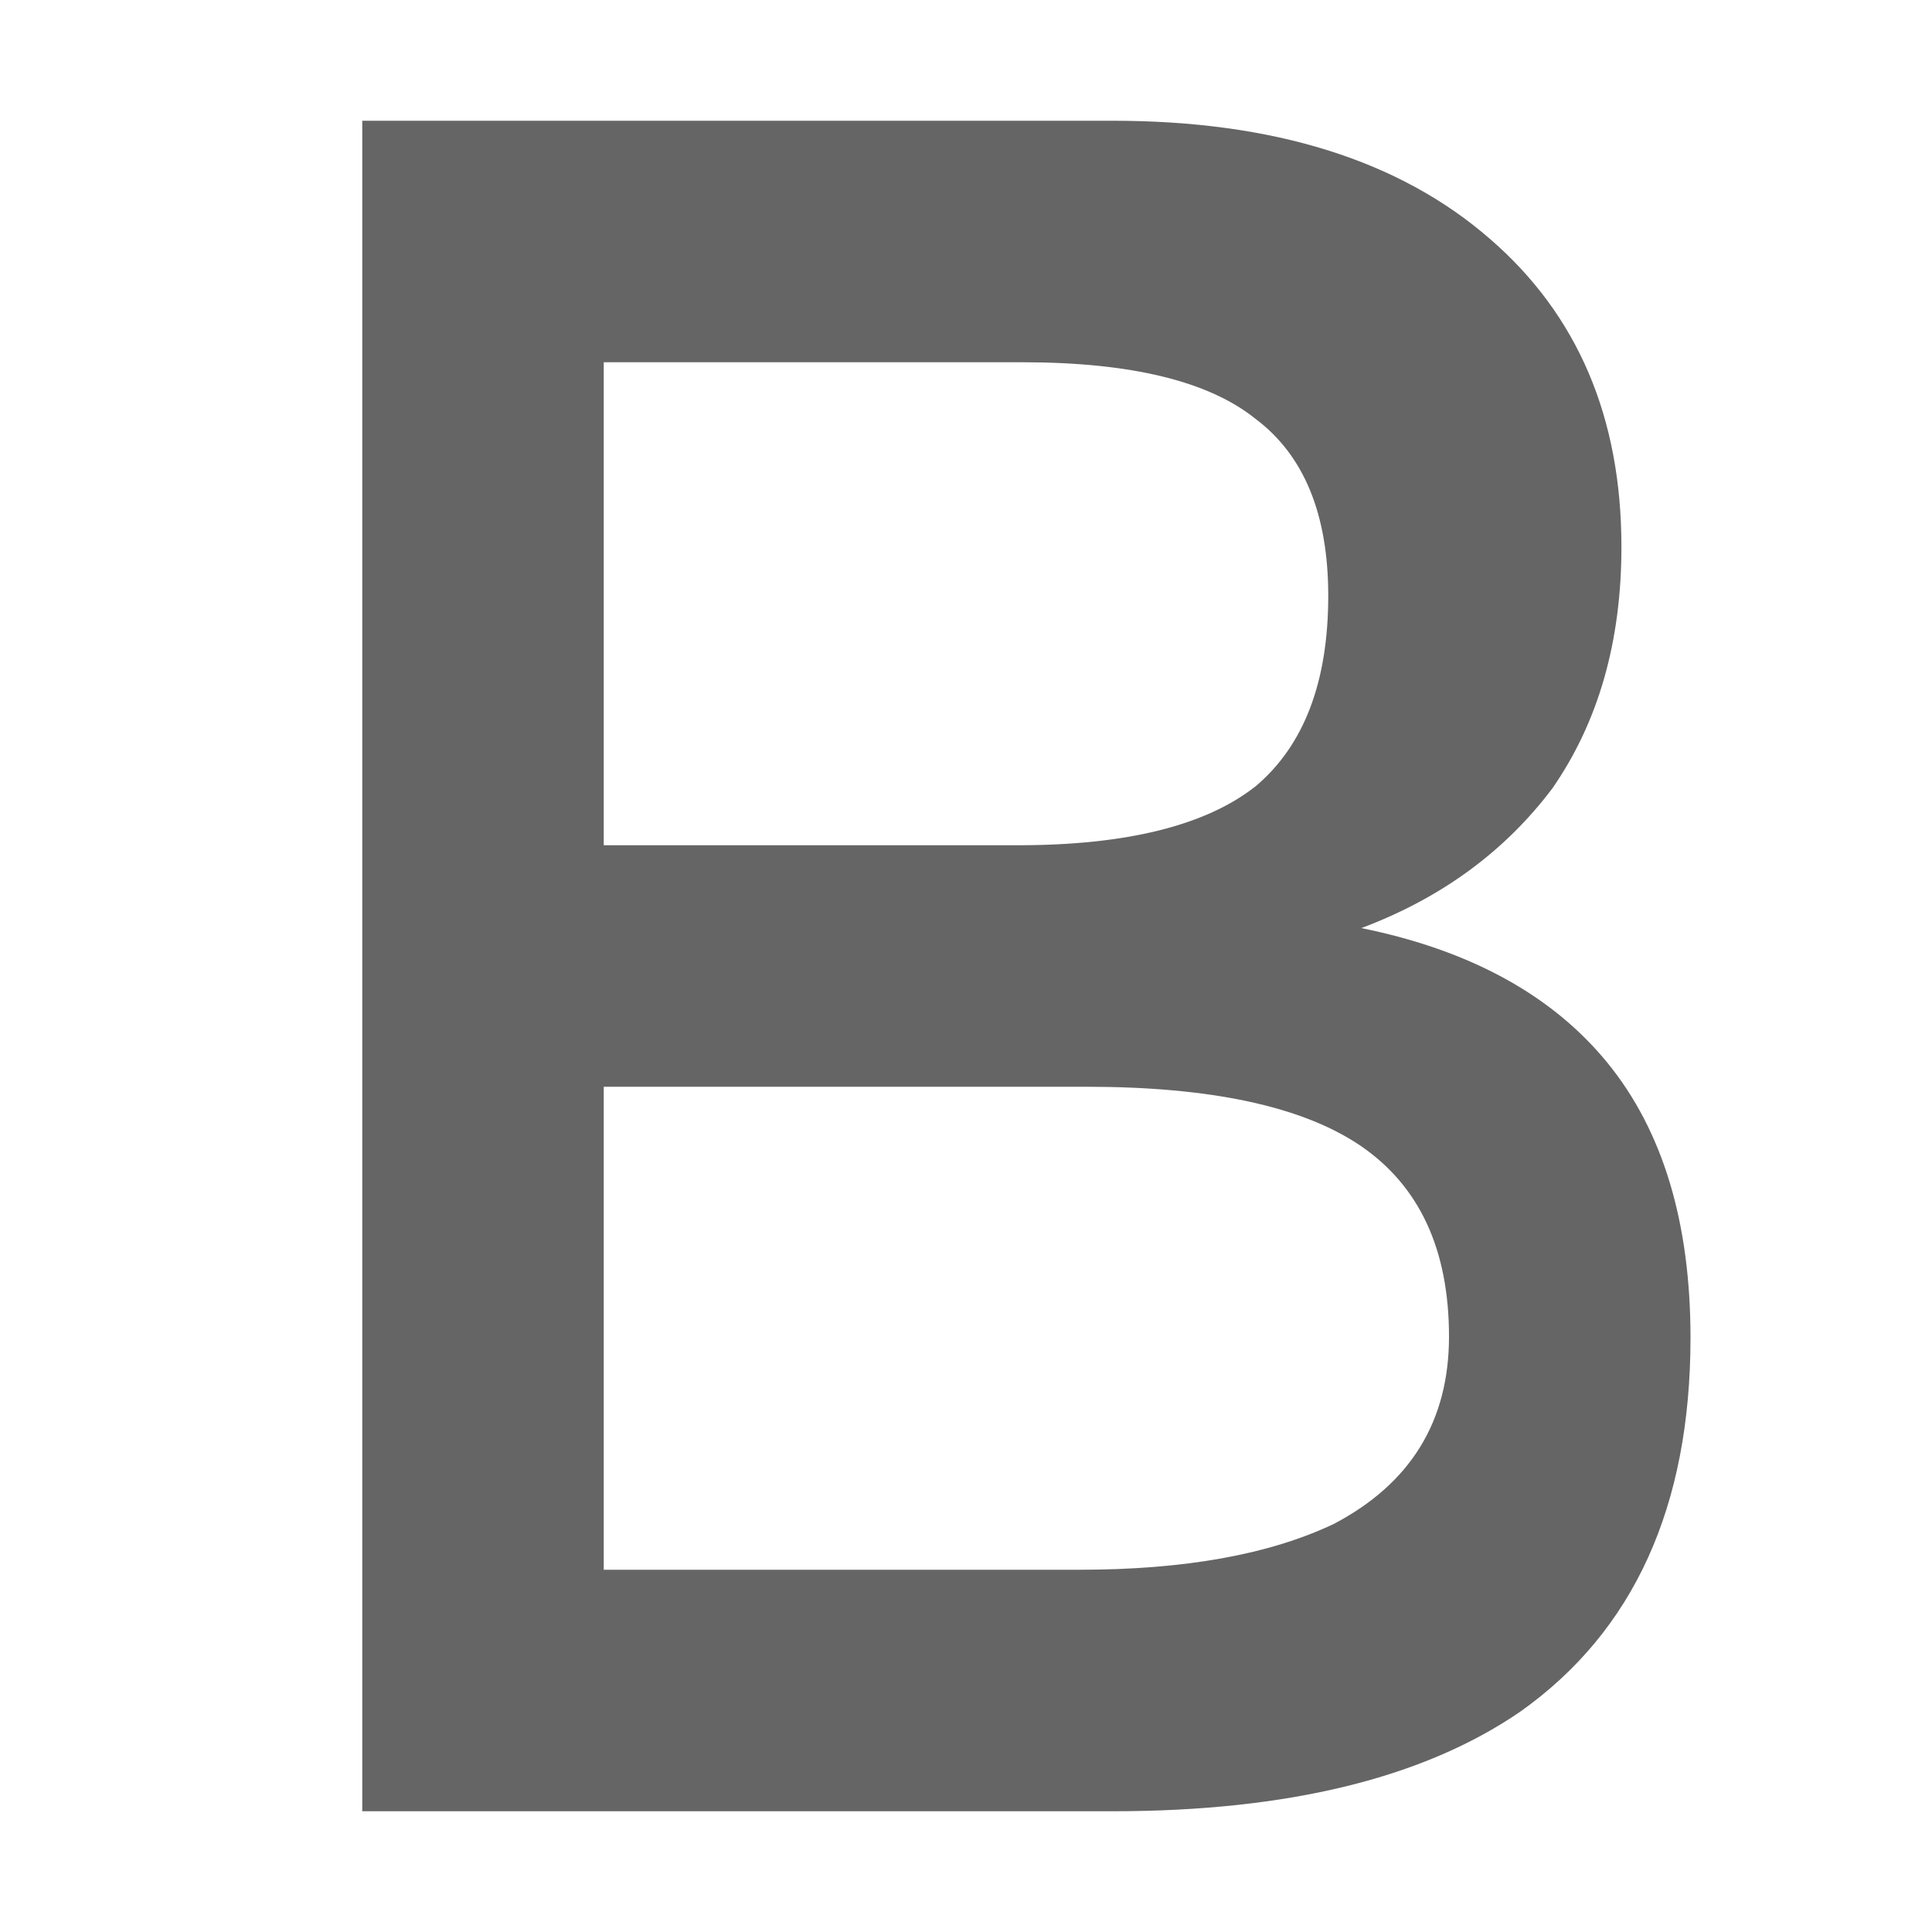 <?xml version="1.0" encoding="UTF-8"?>
<svg width="16px" height="16px" viewBox="0 0 16 16" version="1.1" xmlns="http://www.w3.org/2000/svg" xmlns:xlink="http://www.w3.org/1999/xlink">
    <g id="文本选择/rtf_b" stroke="none" stroke-width="1" fill="none" fill-rule="evenodd">
        <path d="M9.215,15 C10.664,15 11.789,14.725 12.589,14.176 C13.53,13.51 14,12.477 14,11.078 C14,10.124 13.771,9.366 13.314,8.804 C12.856,8.242 12.176,7.869 11.274,7.686 C11.935,7.438 12.462,7.052 12.856,6.529 C13.237,5.98 13.428,5.314 13.428,4.529 C13.428,3.458 13.066,2.608 12.341,1.98 C11.592,1.327 10.549,1 9.215,1 L9.215,1 L3,1 L3,15 L9.215,15 Z M8.429,7 L5,7 L5,3 L8.465,3 C9.365,3 10.009,3.156 10.398,3.469 C10.799,3.77 11,4.258 11,4.934 C11,5.648 10.799,6.174 10.398,6.512 C9.985,6.837 9.328,7 8.429,7 L8.429,7 Z M8.939,13 L5,13 L5,9 L8.997,9 C10.024,9 10.778,9.161 11.259,9.483 C11.753,9.816 12,10.345 12,11.069 C12,11.77 11.682,12.287 11.045,12.621 C10.512,12.874 9.81,13 8.939,13 L8.939,13 Z" id="B" fill="#656565"></path>
    </g>
</svg>